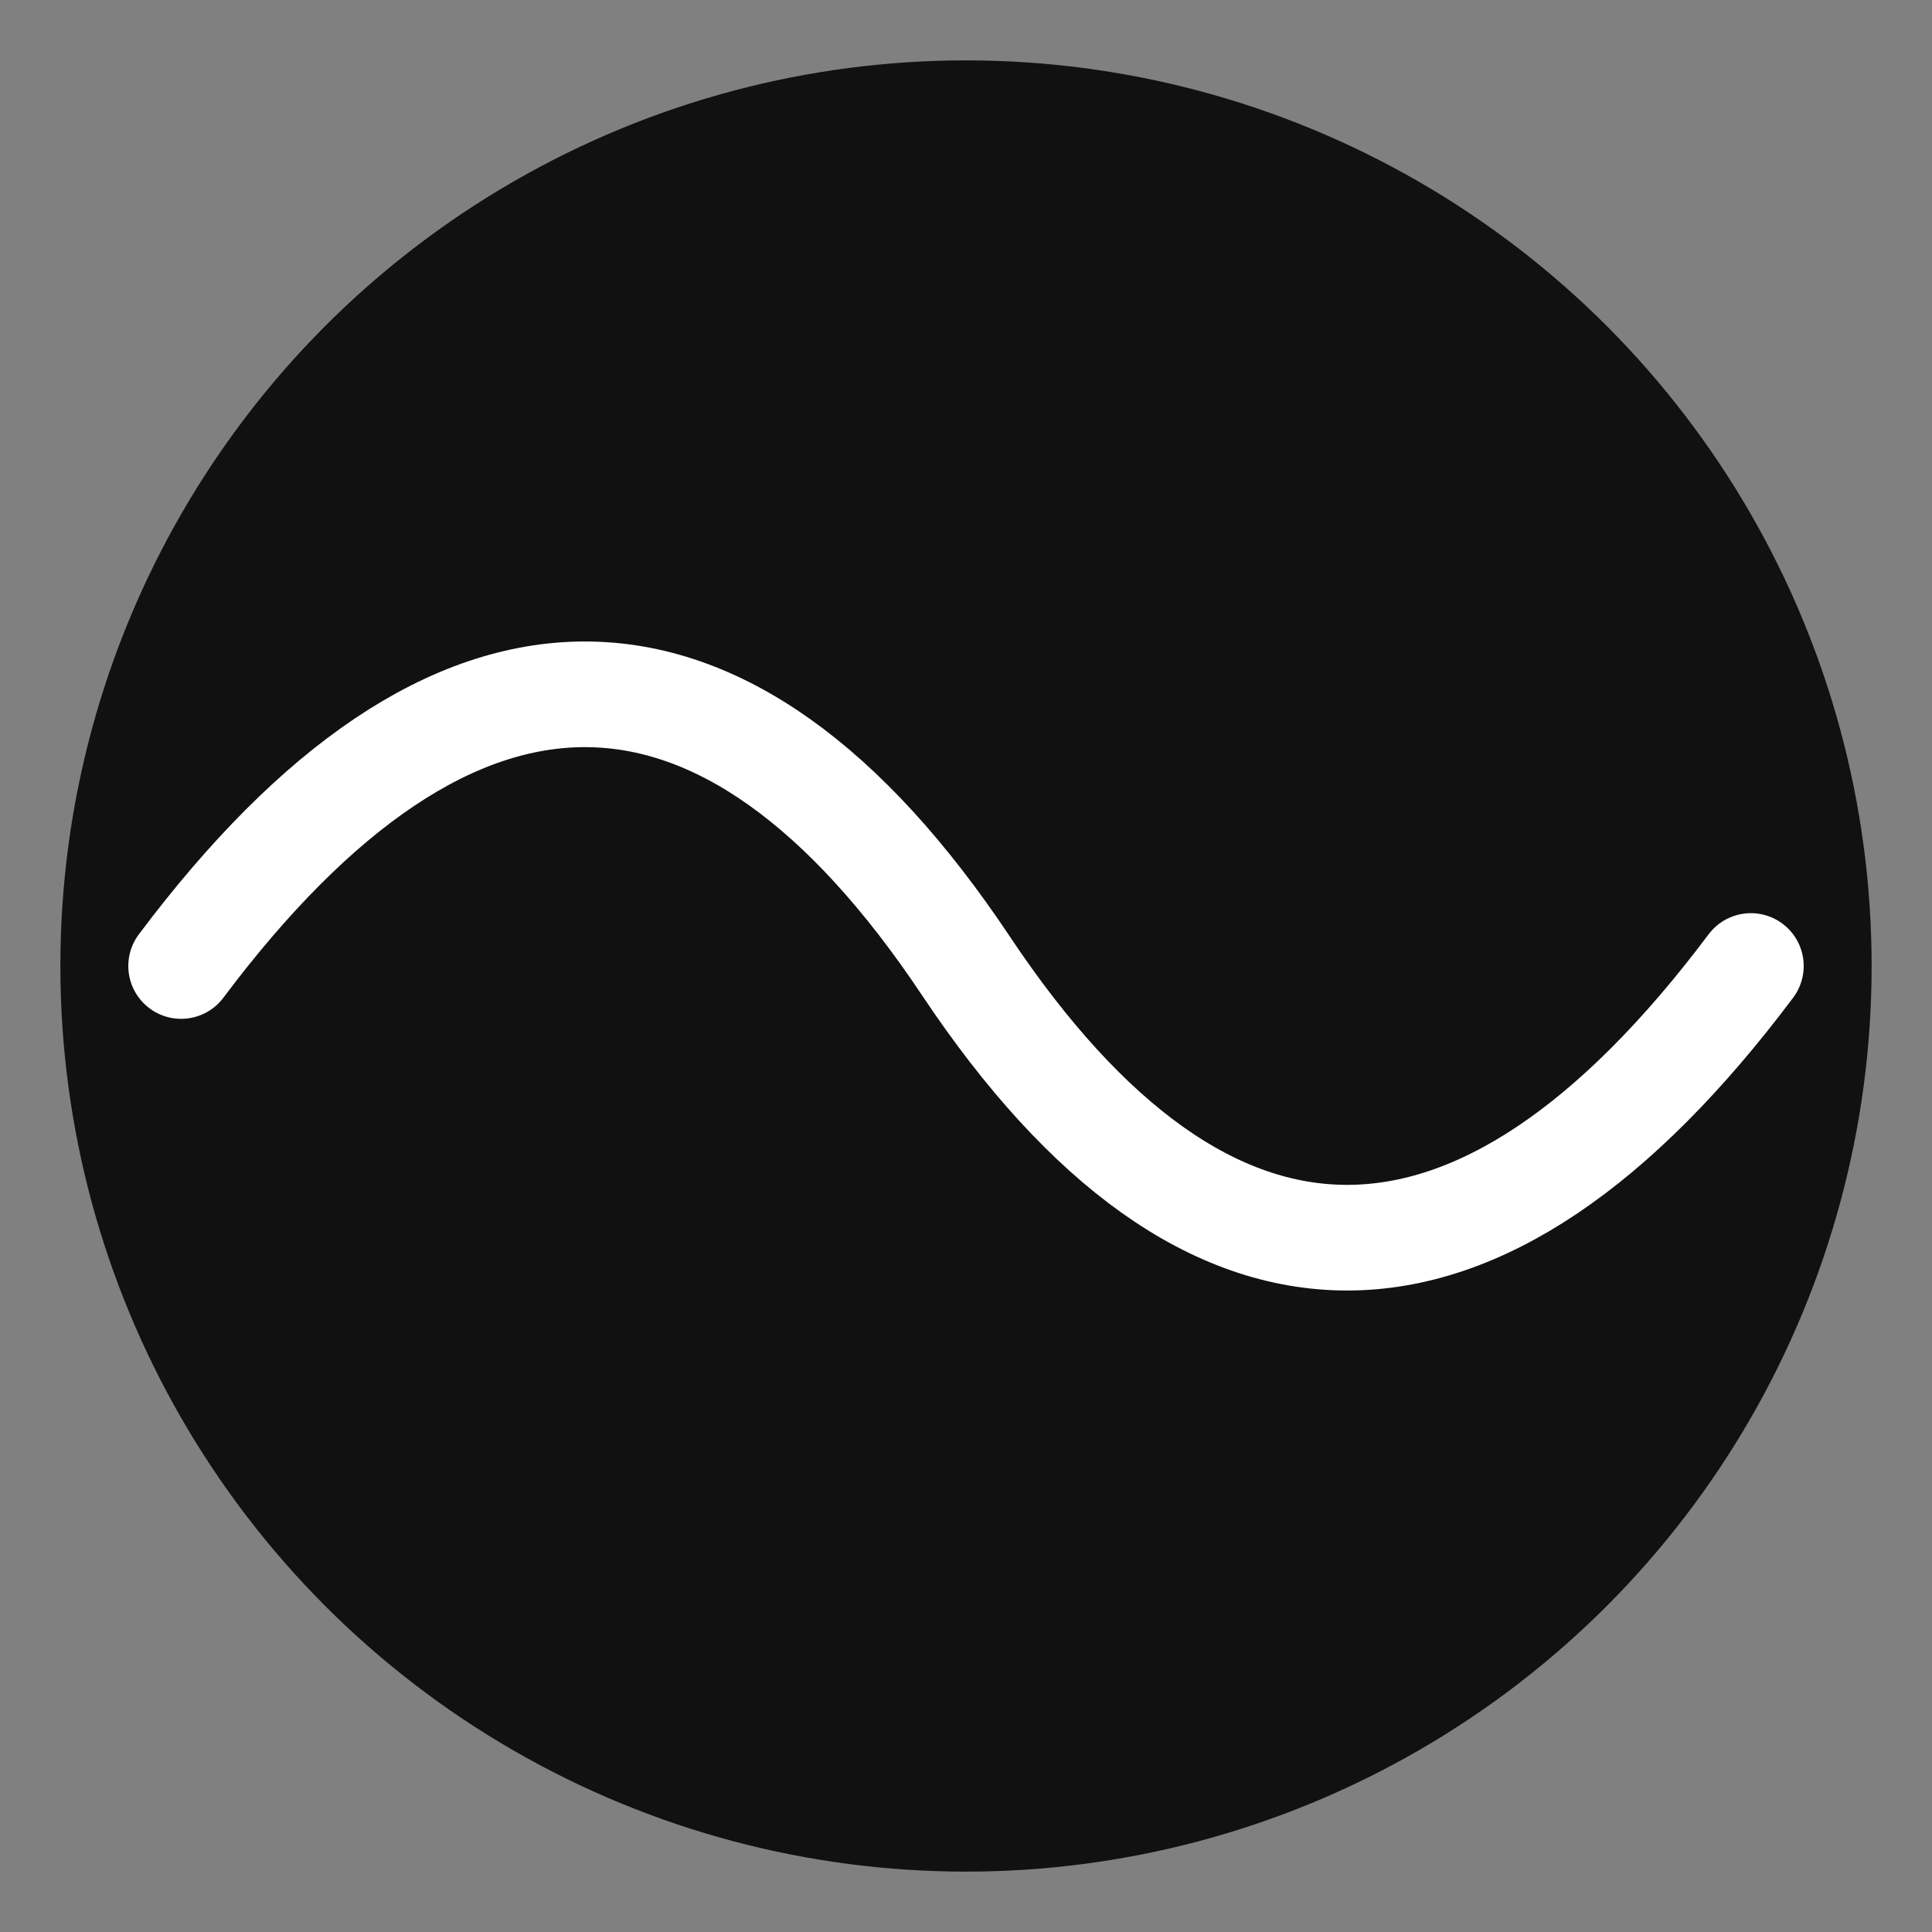 <svg version="1.1" xmlns="http://www.w3.org/2000/svg" xmlns:xlink="http://www.w3.org/1999/xlink" width="512" height="512" viewBox="0 0 512 512">
  <rect x="0" y="0" width="512" height="512" fill="#808080" stroke="none"/>
  <defs/>
  <g>
    <circle cx="256" cy="256" r="240" fill="#111111"/>
    <path d="M 48 256 C 120 160, 192 160, 256 256 S 392 352, 464 256" fill="none" stroke="#ffffff" stroke-width="28" stroke-linecap="round" stroke-linejoin="round"/>
  </g>
</svg>
